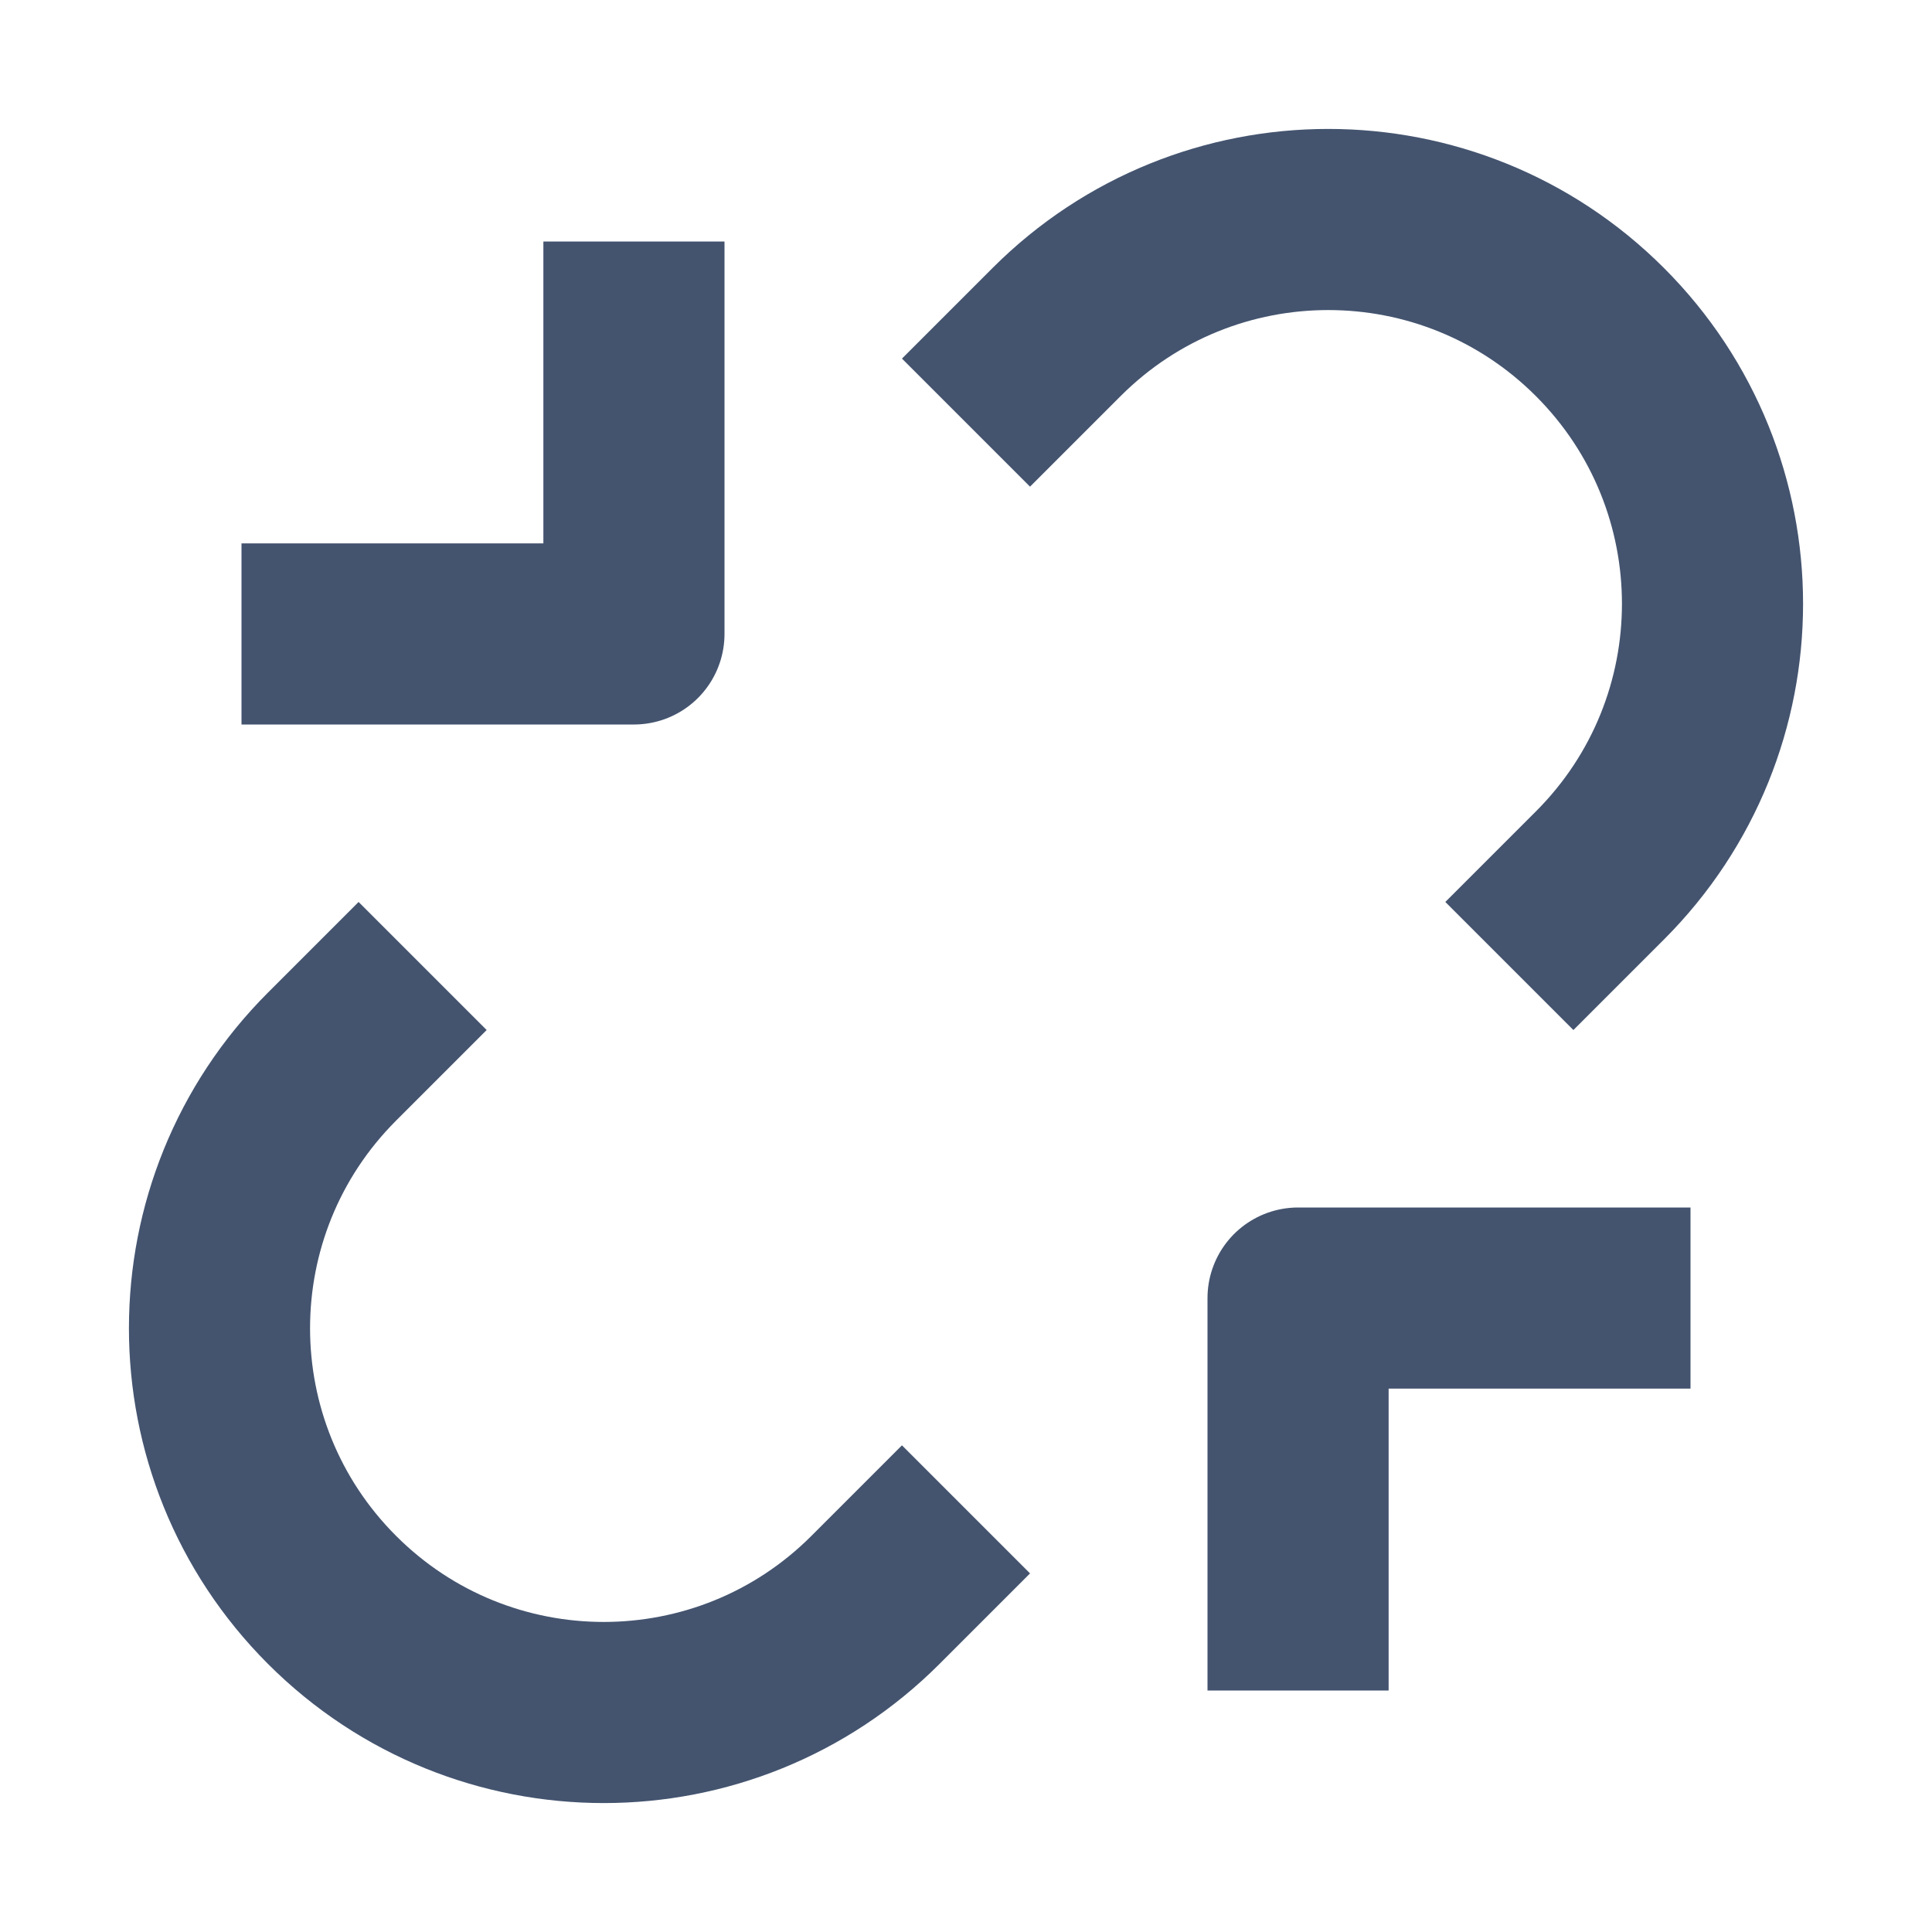 <svg width="16" height="16" viewBox="0 0 16 16" fill="none" xmlns="http://www.w3.org/2000/svg">
<path d="M3.5 8L2.75 8.75C1.507 9.993 1.507 12.007 2.75 13.25V13.25C3.993 14.493 6.007 14.493 7.25 13.25L8 12.5M8 3.5L8.75 2.75C9.993 1.507 12.007 1.507 13.25 2.75V2.75C14.493 3.993 14.493 6.007 13.25 7.25L12.5 8M5.25 2V5.25H2M14 10.75H10.75V14" stroke="#44546F" stroke-width="1.5" stroke-linejoin="round"/>
</svg>
